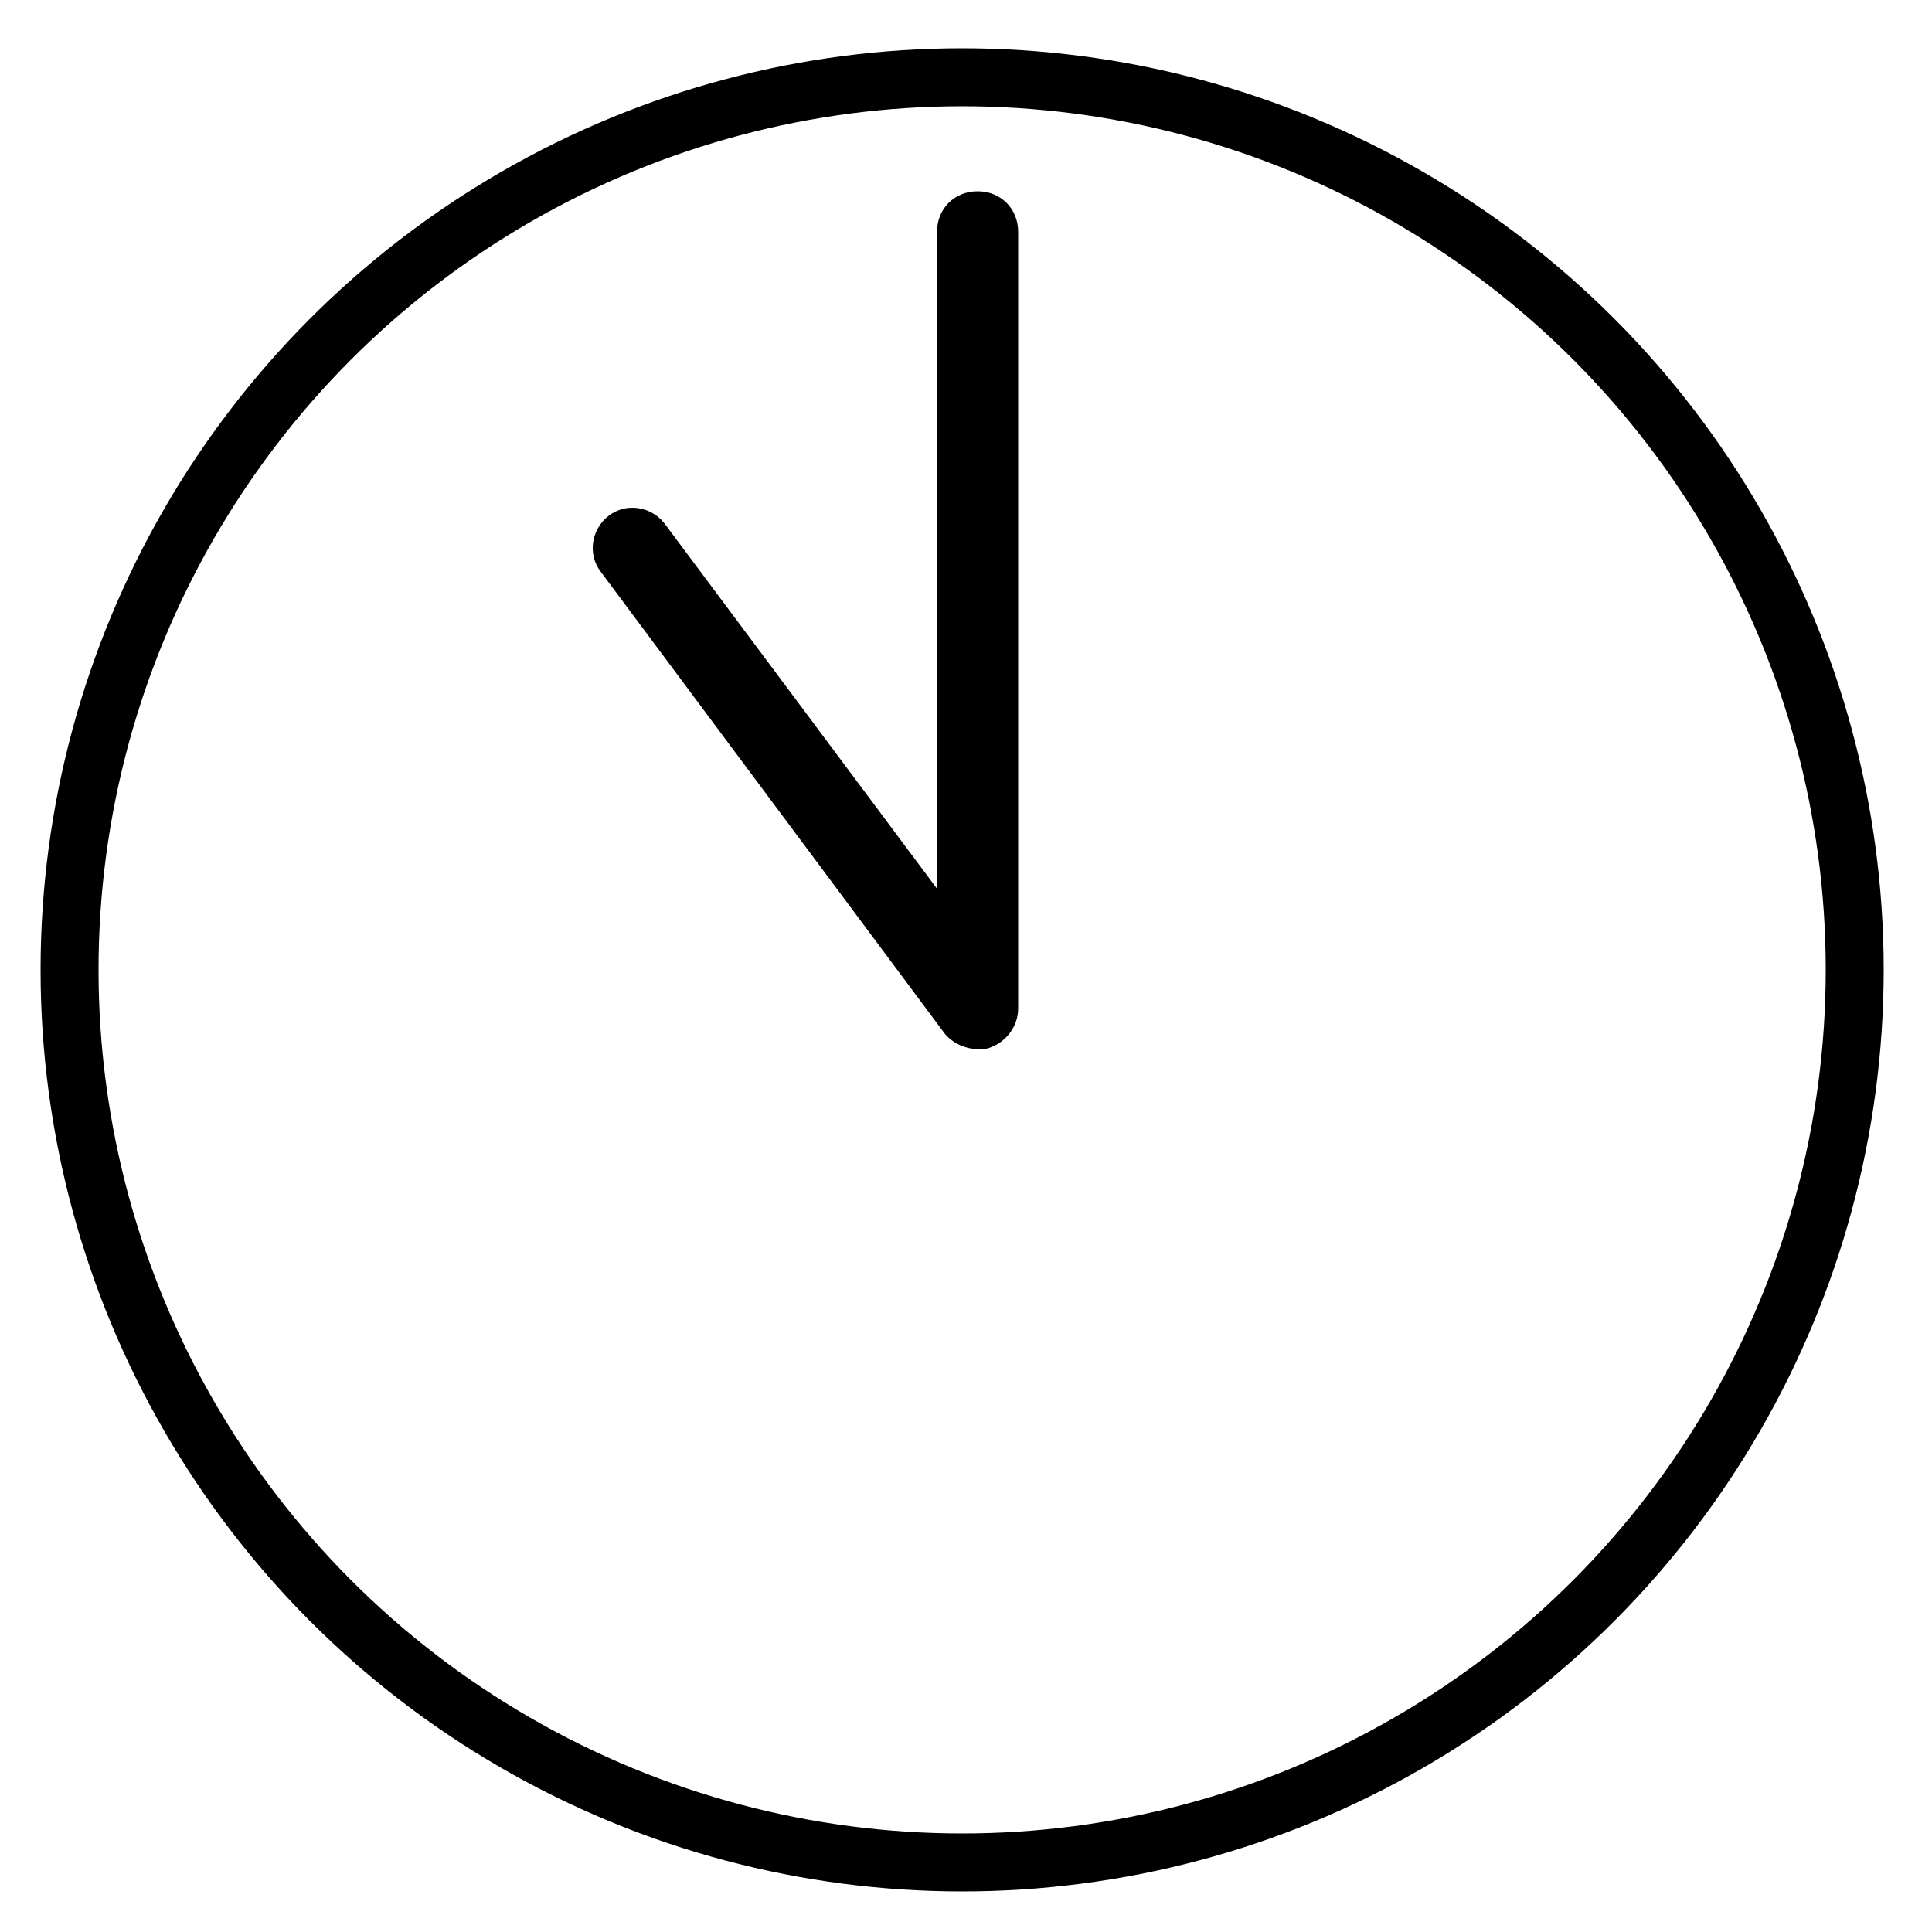 <?xml version="1.0" encoding="utf-8"?>
<!-- Generator: Adobe Illustrator 21.0.2, SVG Export Plug-In . SVG Version: 6.00 Build 0)  -->
<svg version="1.1" id="Layer_1" xmlns="http://www.w3.org/2000/svg" xmlns:xlink="http://www.w3.org/1999/xlink" x="0px" y="0px"
	 viewBox="0 0 100 100" style="enable-background:new 0 0 100 100;" xml:space="preserve">
<style type="text/css">
	.st0{fill:none;stroke:#000000;stroke-width:3;stroke-miterlimit:10;}
</style>
<path d="M50.6,54.3c-0.6,0-1.3-0.3-1.7-0.8L31.1,29.6c-0.7-0.9-0.5-2.2,0.4-2.9c0.9-0.7,2.2-0.5,2.9,0.4L48.5,46V12
	c0-1.2,0.9-2.1,2.1-2.1c1.2,0,2.1,0.9,2.1,2.1v40.2c0,0.9-0.6,1.7-1.4,2C51.1,54.3,50.9,54.3,50.6,54.3"/>
<circle class="st0" cx="49.8" cy="50.2" r="46.2"/>
</svg>
